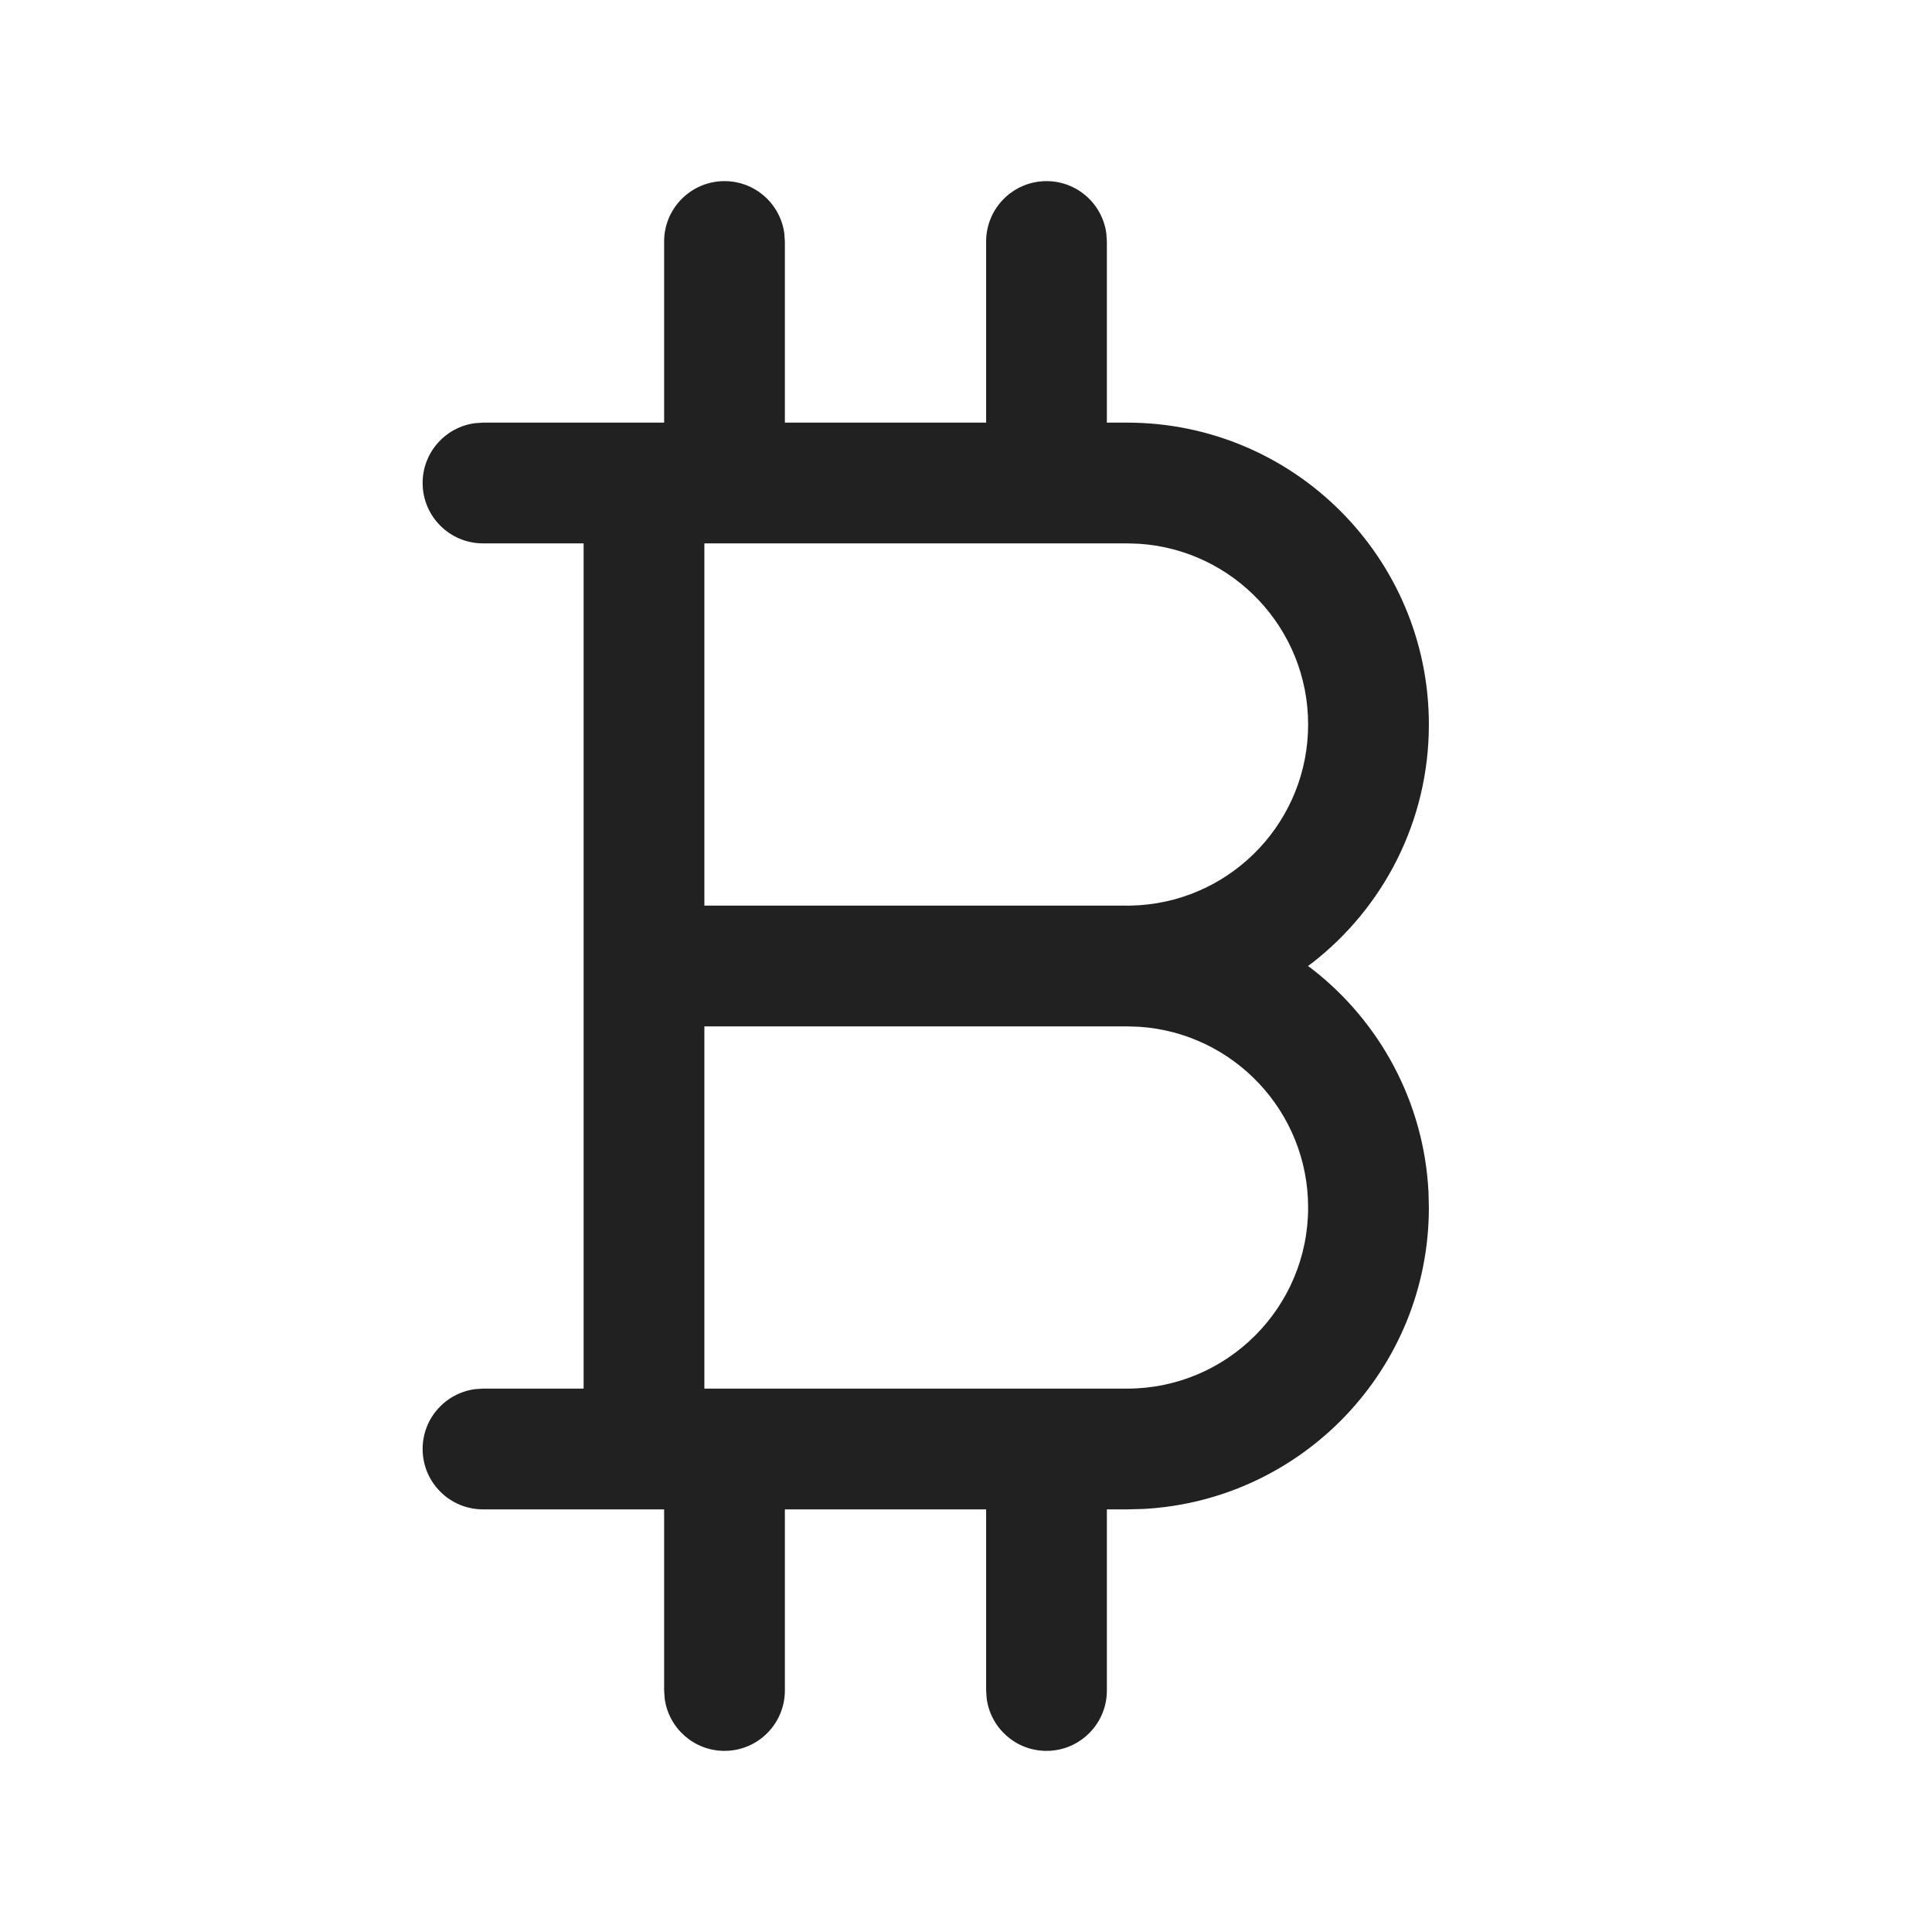 <?xml version="1.0" encoding="UTF-8"?>
<svg width="24px" height="24px" viewBox="0 0 24 24" version="1.1" xmlns="http://www.w3.org/2000/svg" xmlns:xlink="http://www.w3.org/1999/xlink">
    <title>Icon/currency-bitcoin</title>
    <g id="Icon/currency-bitcoin" stroke="none" stroke-width="1" fill="none" fill-rule="evenodd">
        <path d="M13,2.25 C13.38,2.25 13.693,2.532 13.743,2.898 L13.75,3 L13.75,5.25 L14,5.25 C16.071,5.25 17.75,6.929 17.75,9 C17.75,10.203 17.184,11.273 16.304,11.959 L16.248,12 L16.304,12.041 C17.135,12.689 17.686,13.68 17.745,14.801 L17.75,15 C17.75,17.004 16.178,18.641 14.199,18.745 L14,18.75 L13.75,18.75 L13.75,21 C13.75,21.414 13.414,21.75 13,21.75 C12.62,21.75 12.307,21.468 12.257,21.102 L12.25,21 L12.25,18.75 L9.75,18.75 L9.75,21 C9.75,21.414 9.414,21.75 9,21.75 C8.62,21.75 8.307,21.468 8.257,21.102 L8.25,21 L8.25,18.75 L6,18.75 C5.586,18.75 5.25,18.414 5.25,18 C5.25,17.62 5.532,17.307 5.898,17.257 L6,17.25 L7.25,17.25 L7.25,6.75 L6,6.75 C5.586,6.75 5.25,6.414 5.25,6 C5.25,5.62 5.532,5.307 5.898,5.257 L6,5.25 L8.25,5.25 L8.25,3 C8.25,2.586 8.586,2.25 9,2.25 C9.38,2.25 9.693,2.532 9.743,2.898 L9.75,3 L9.75,5.25 L12.25,5.25 L12.25,3 C12.25,2.586 12.586,2.25 13,2.25 Z M14,12.75 L8.75,12.75 L8.75,17.25 L14,17.25 C15.243,17.25 16.25,16.243 16.25,15 C16.25,13.809 15.325,12.834 14.154,12.755 L14,12.75 Z M14,6.75 L8.75,6.75 L8.75,11.25 L14,11.25 L14.012,11.251 L14.154,11.245 C15.325,11.166 16.25,10.191 16.25,9 C16.25,7.809 15.325,6.834 14.154,6.755 L14,6.75 Z" id="Icon-Color" fill="#212121"></path>
    </g>
</svg>